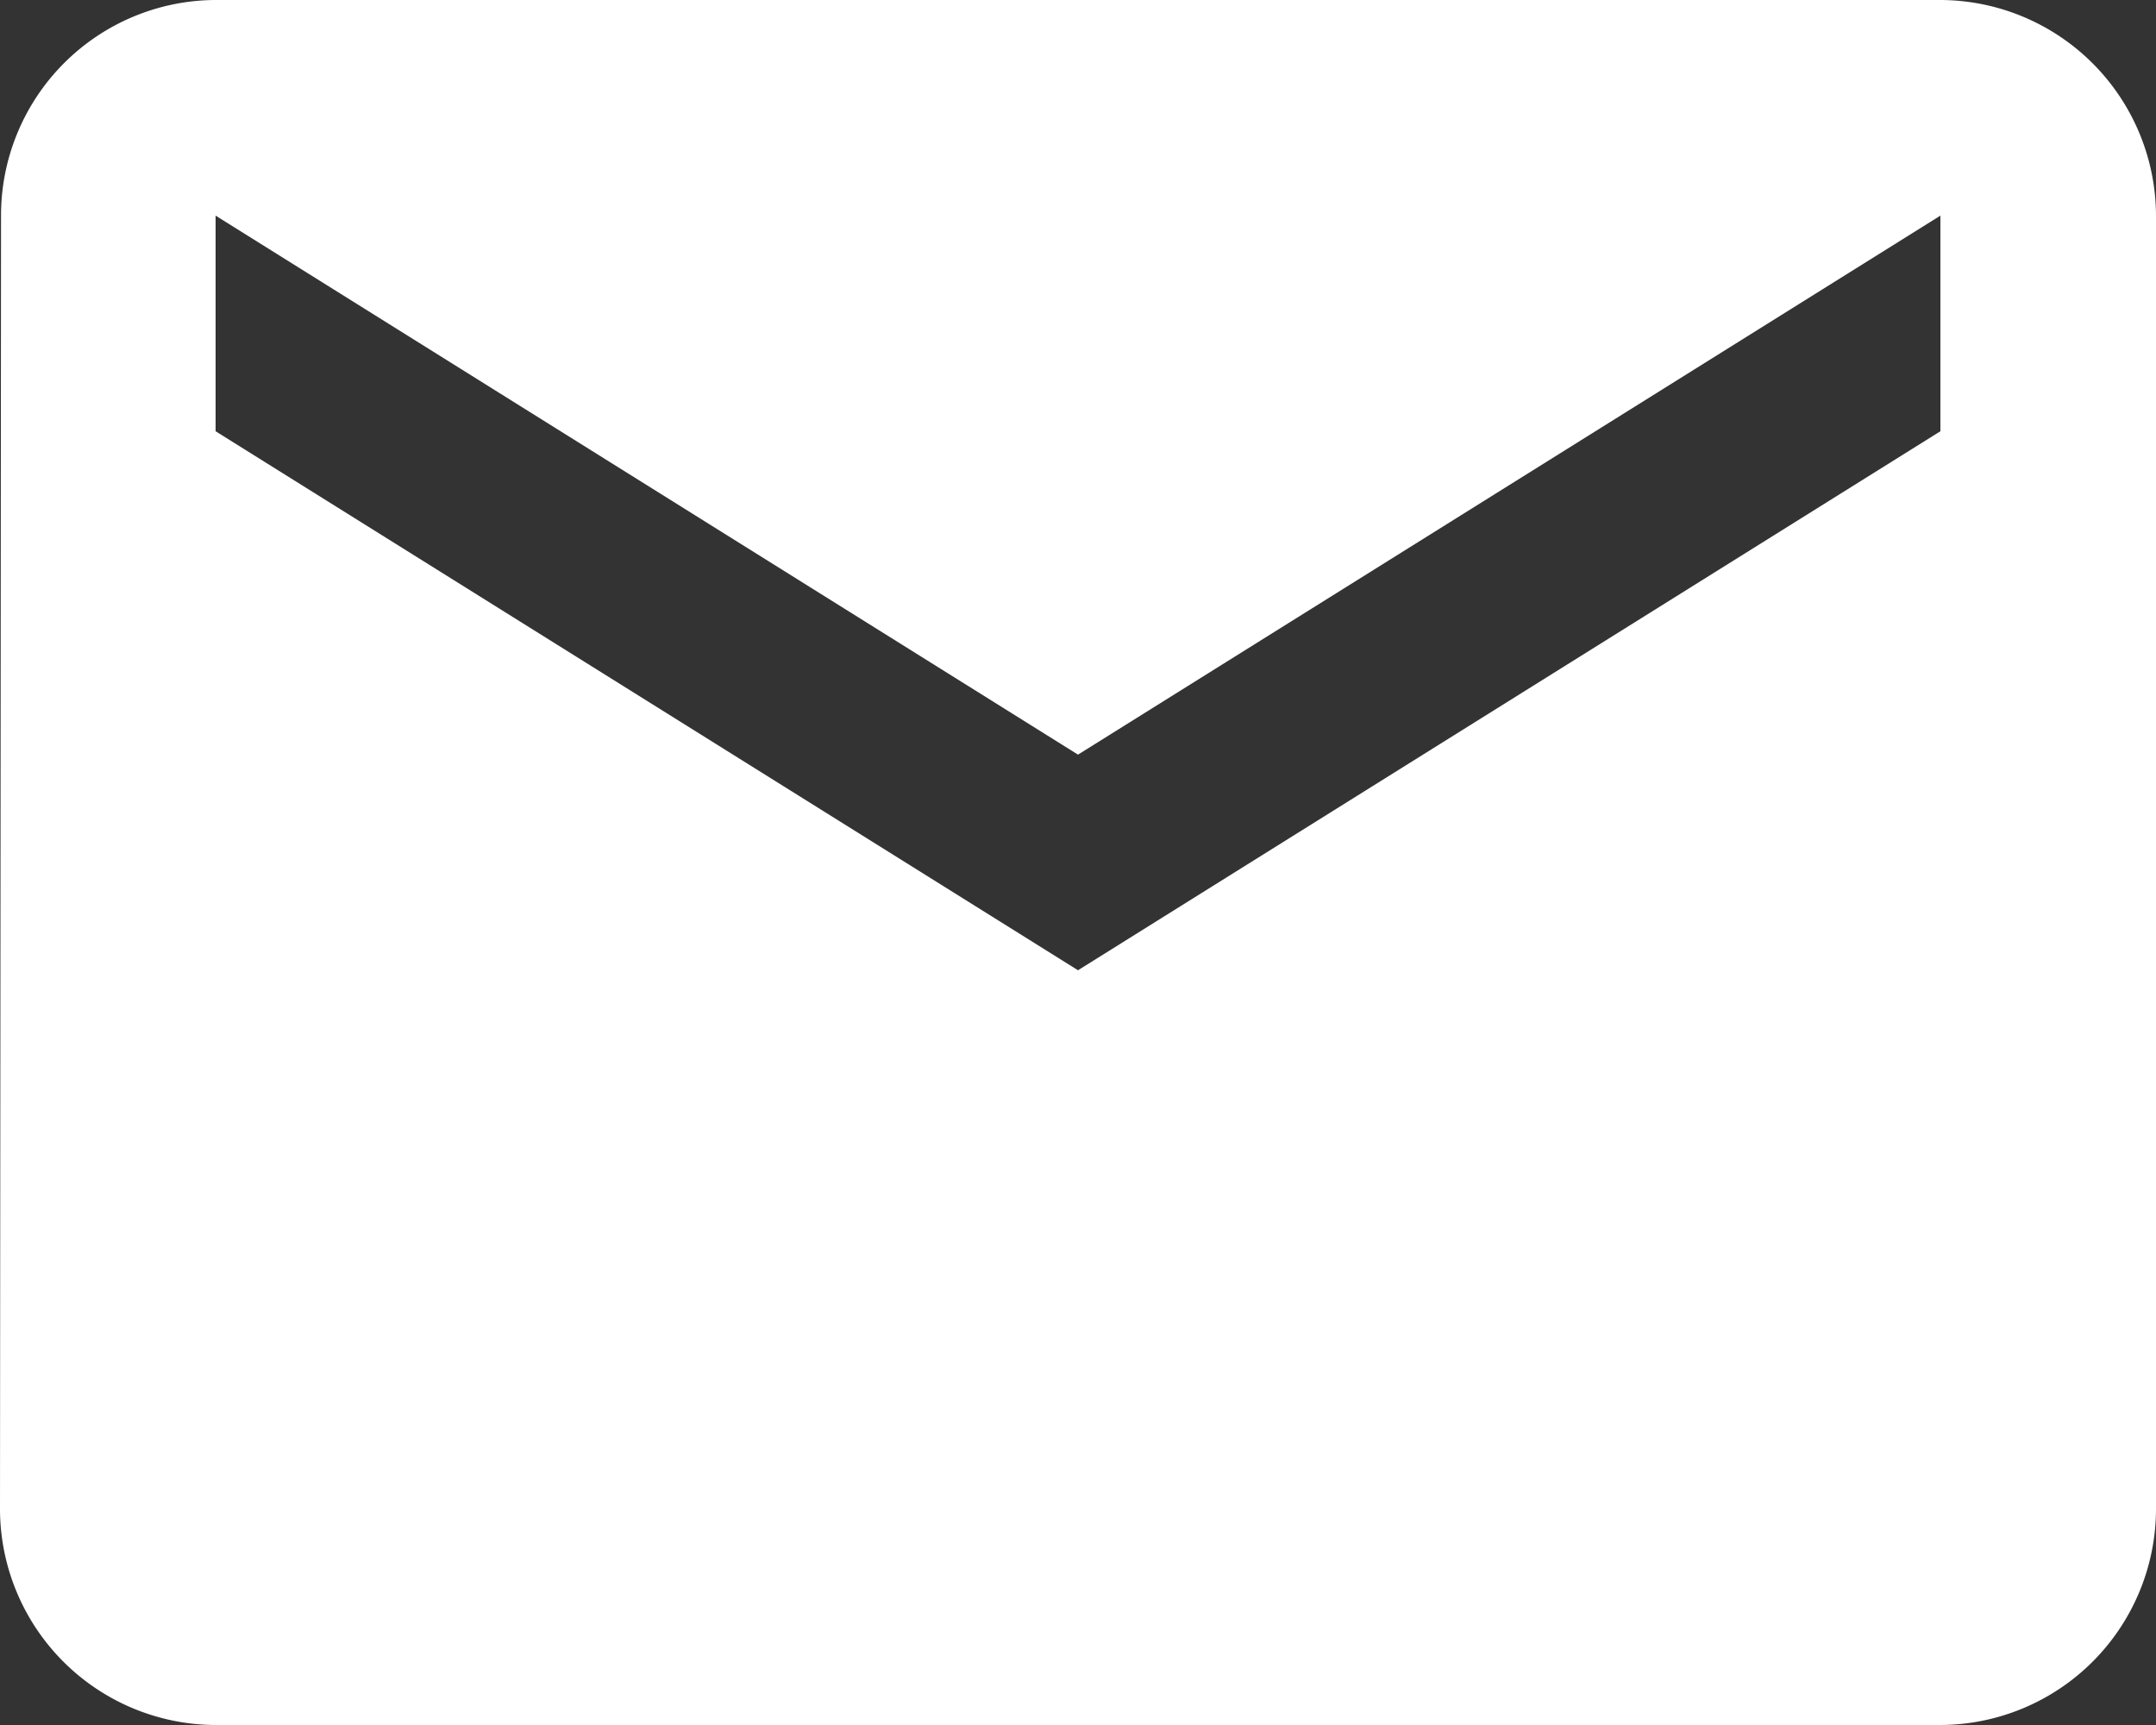 <svg xmlns="http://www.w3.org/2000/svg" width="18.75" height="15" viewBox="0 0 18.75 15">
  <rect x="0" y="0" width="18.75" height="15" fill="#333333" stroke="none"/>
  <path id="PICTO_NEWSLETTER" d="M18.875,4h-15A1.873,1.873,0,0,0,2.009,5.875L2,17.125A1.881,1.881,0,0,0,3.875,19h15a1.881,1.881,0,0,0,1.875-1.875V5.875A1.881,1.881,0,0,0,18.875,4Zm0,3.75-7.5,4.687L3.875,7.75V5.875l7.5,4.687,7.5-4.687Z" transform="translate(-2 -4)" fill="#fff"/>
</svg>
